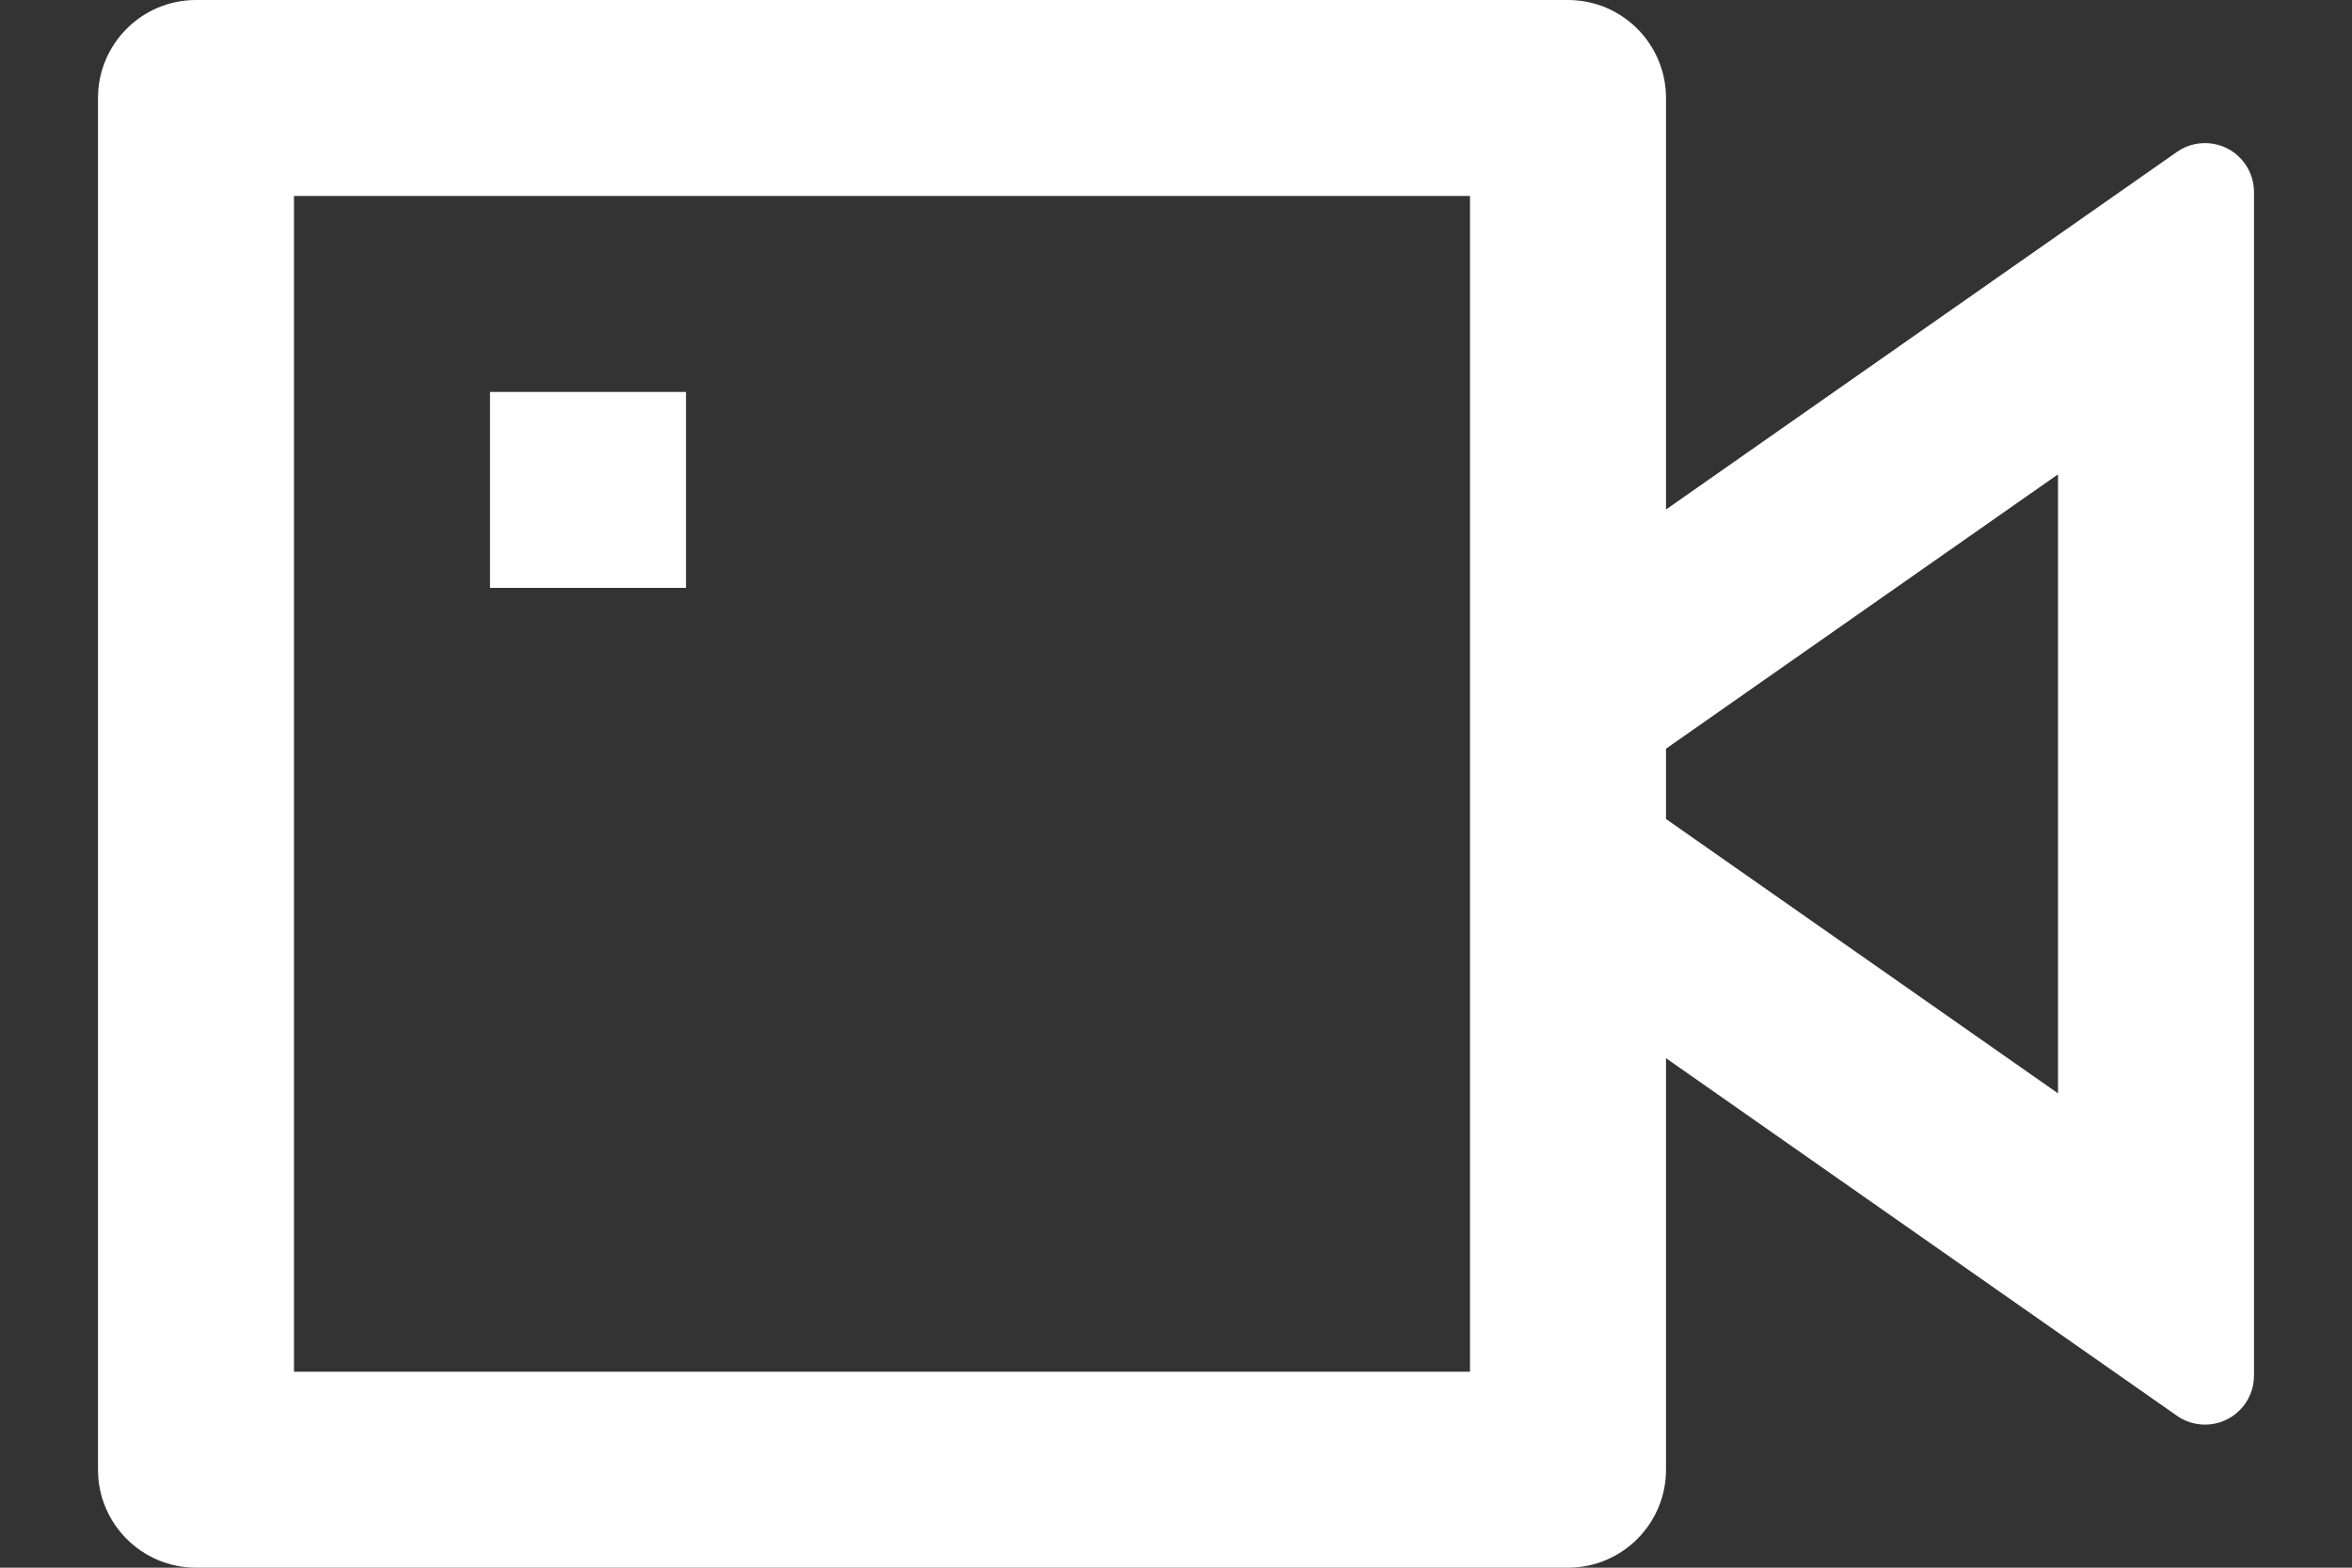 <svg width="18" height="12" viewBox="0 0 18 12" fill="none" xmlns="http://www.w3.org/2000/svg">
<rect x="0" y="0" width="18" height="12" fill="#333333" stroke="none"/>
<path d="M12.75 3.9L16.66 1.163C16.83 1.044 17.064 1.086 17.182 1.255C17.226 1.318 17.25 1.393 17.25 1.47V10.53C17.25 10.737 17.082 10.905 16.875 10.905C16.798 10.905 16.723 10.881 16.66 10.837L12.75 8.1V11.25C12.75 11.664 12.414 12 12 12H1.5C1.086 12 0.75 11.664 0.75 11.25V0.75C0.75 0.336 1.086 0 1.5 0H12C12.414 0 12.75 0.336 12.75 0.75V3.9ZM12.75 6.269L15.75 8.369V3.631L12.75 5.731V6.269ZM2.25 1.5V10.5H11.25V1.5H2.25ZM3.75 3H5.25V4.5H3.75V3Z" fill="white"/>
</svg>
